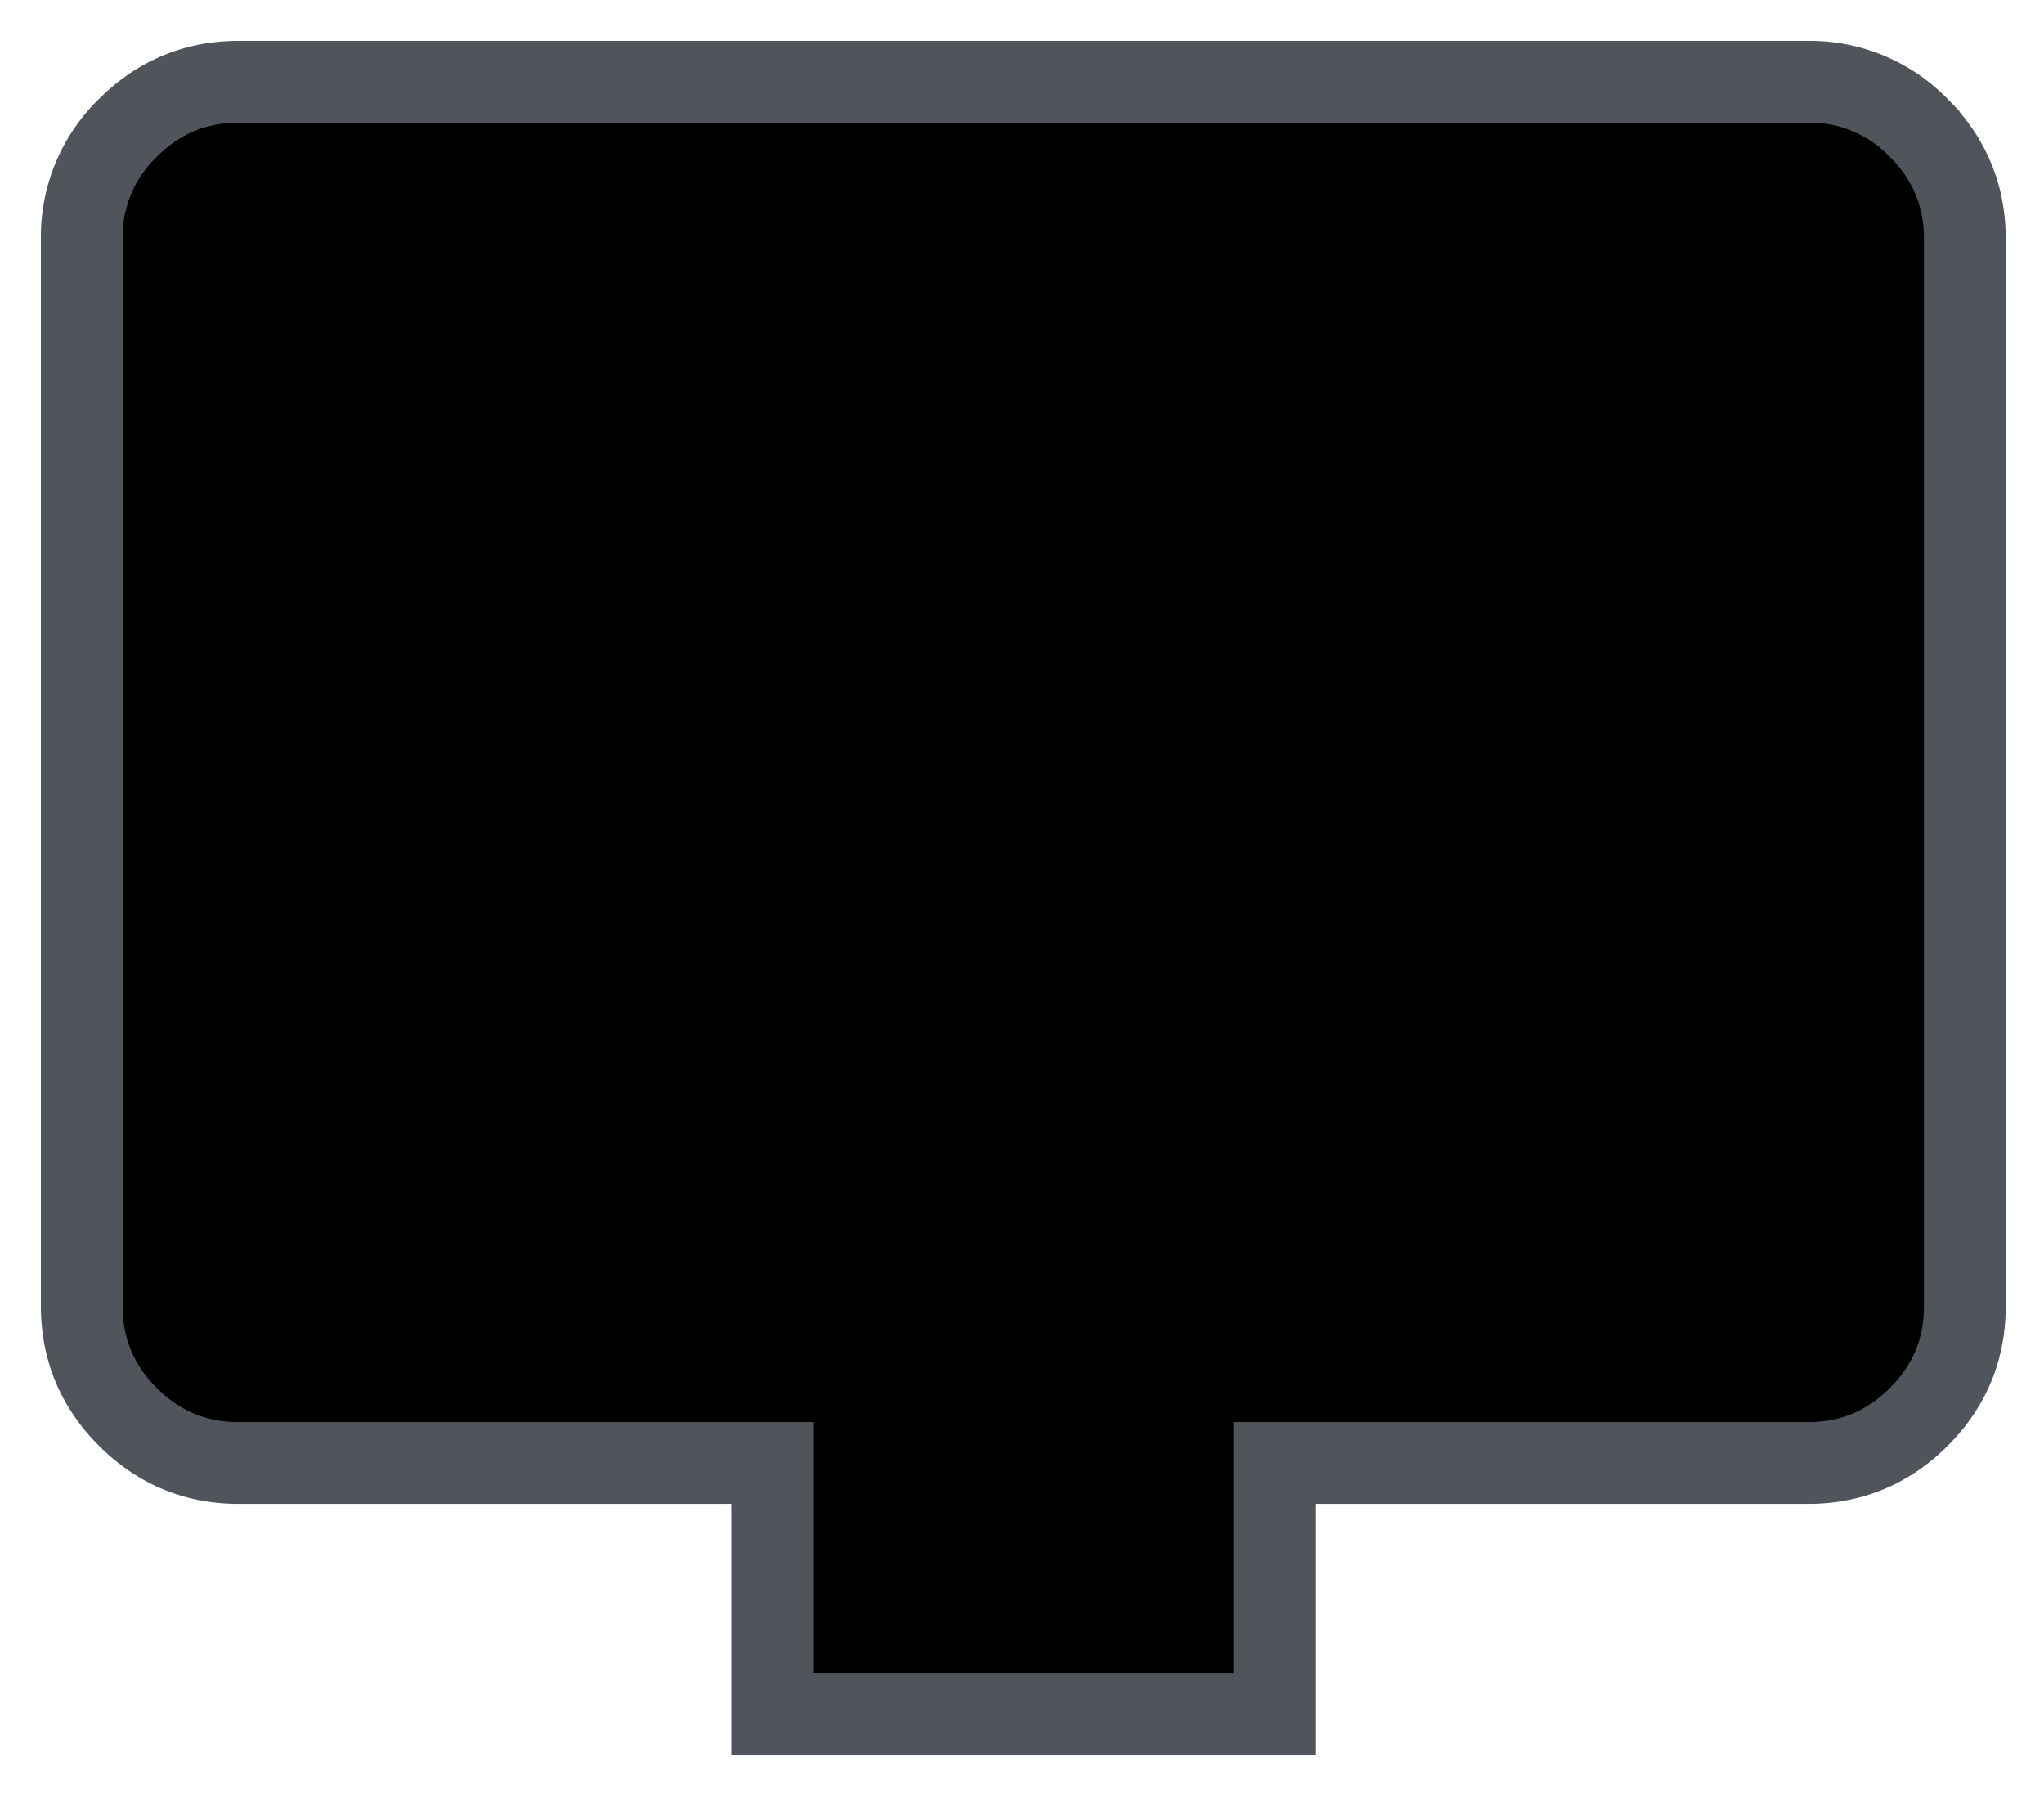 <svg viewBox="0 0 25 22" xmlns="http://www.w3.org/2000/svg" aria-label="menu-computers" class="" name="menu-computers"><g fill="currentColor" fill-rule="nonzero"><path d="M23.468 1.564A1.848 1.848 0 0 0 22.113 1H2.919c-.527 0-.98.188-1.355.564A1.848 1.848 0 0 0 1 2.919v13.052c0 .528.188.98.564 1.356.376.376.828.564 1.355.564h6.526v3.07h6.142v-3.07h6.526c.528 0 .98-.188 1.356-.564.376-.376.563-.828.563-1.356V2.92c0-.527-.188-.98-.564-1.355z" stroke="#50545B"></path><path d="M10.142 11.487a.7.7 0 0 1-.892-1.079l5.724-4.73a.7.7 0 1 1 .892 1.079l-5.724 4.73z" fill="currentColor"></path></g></svg>